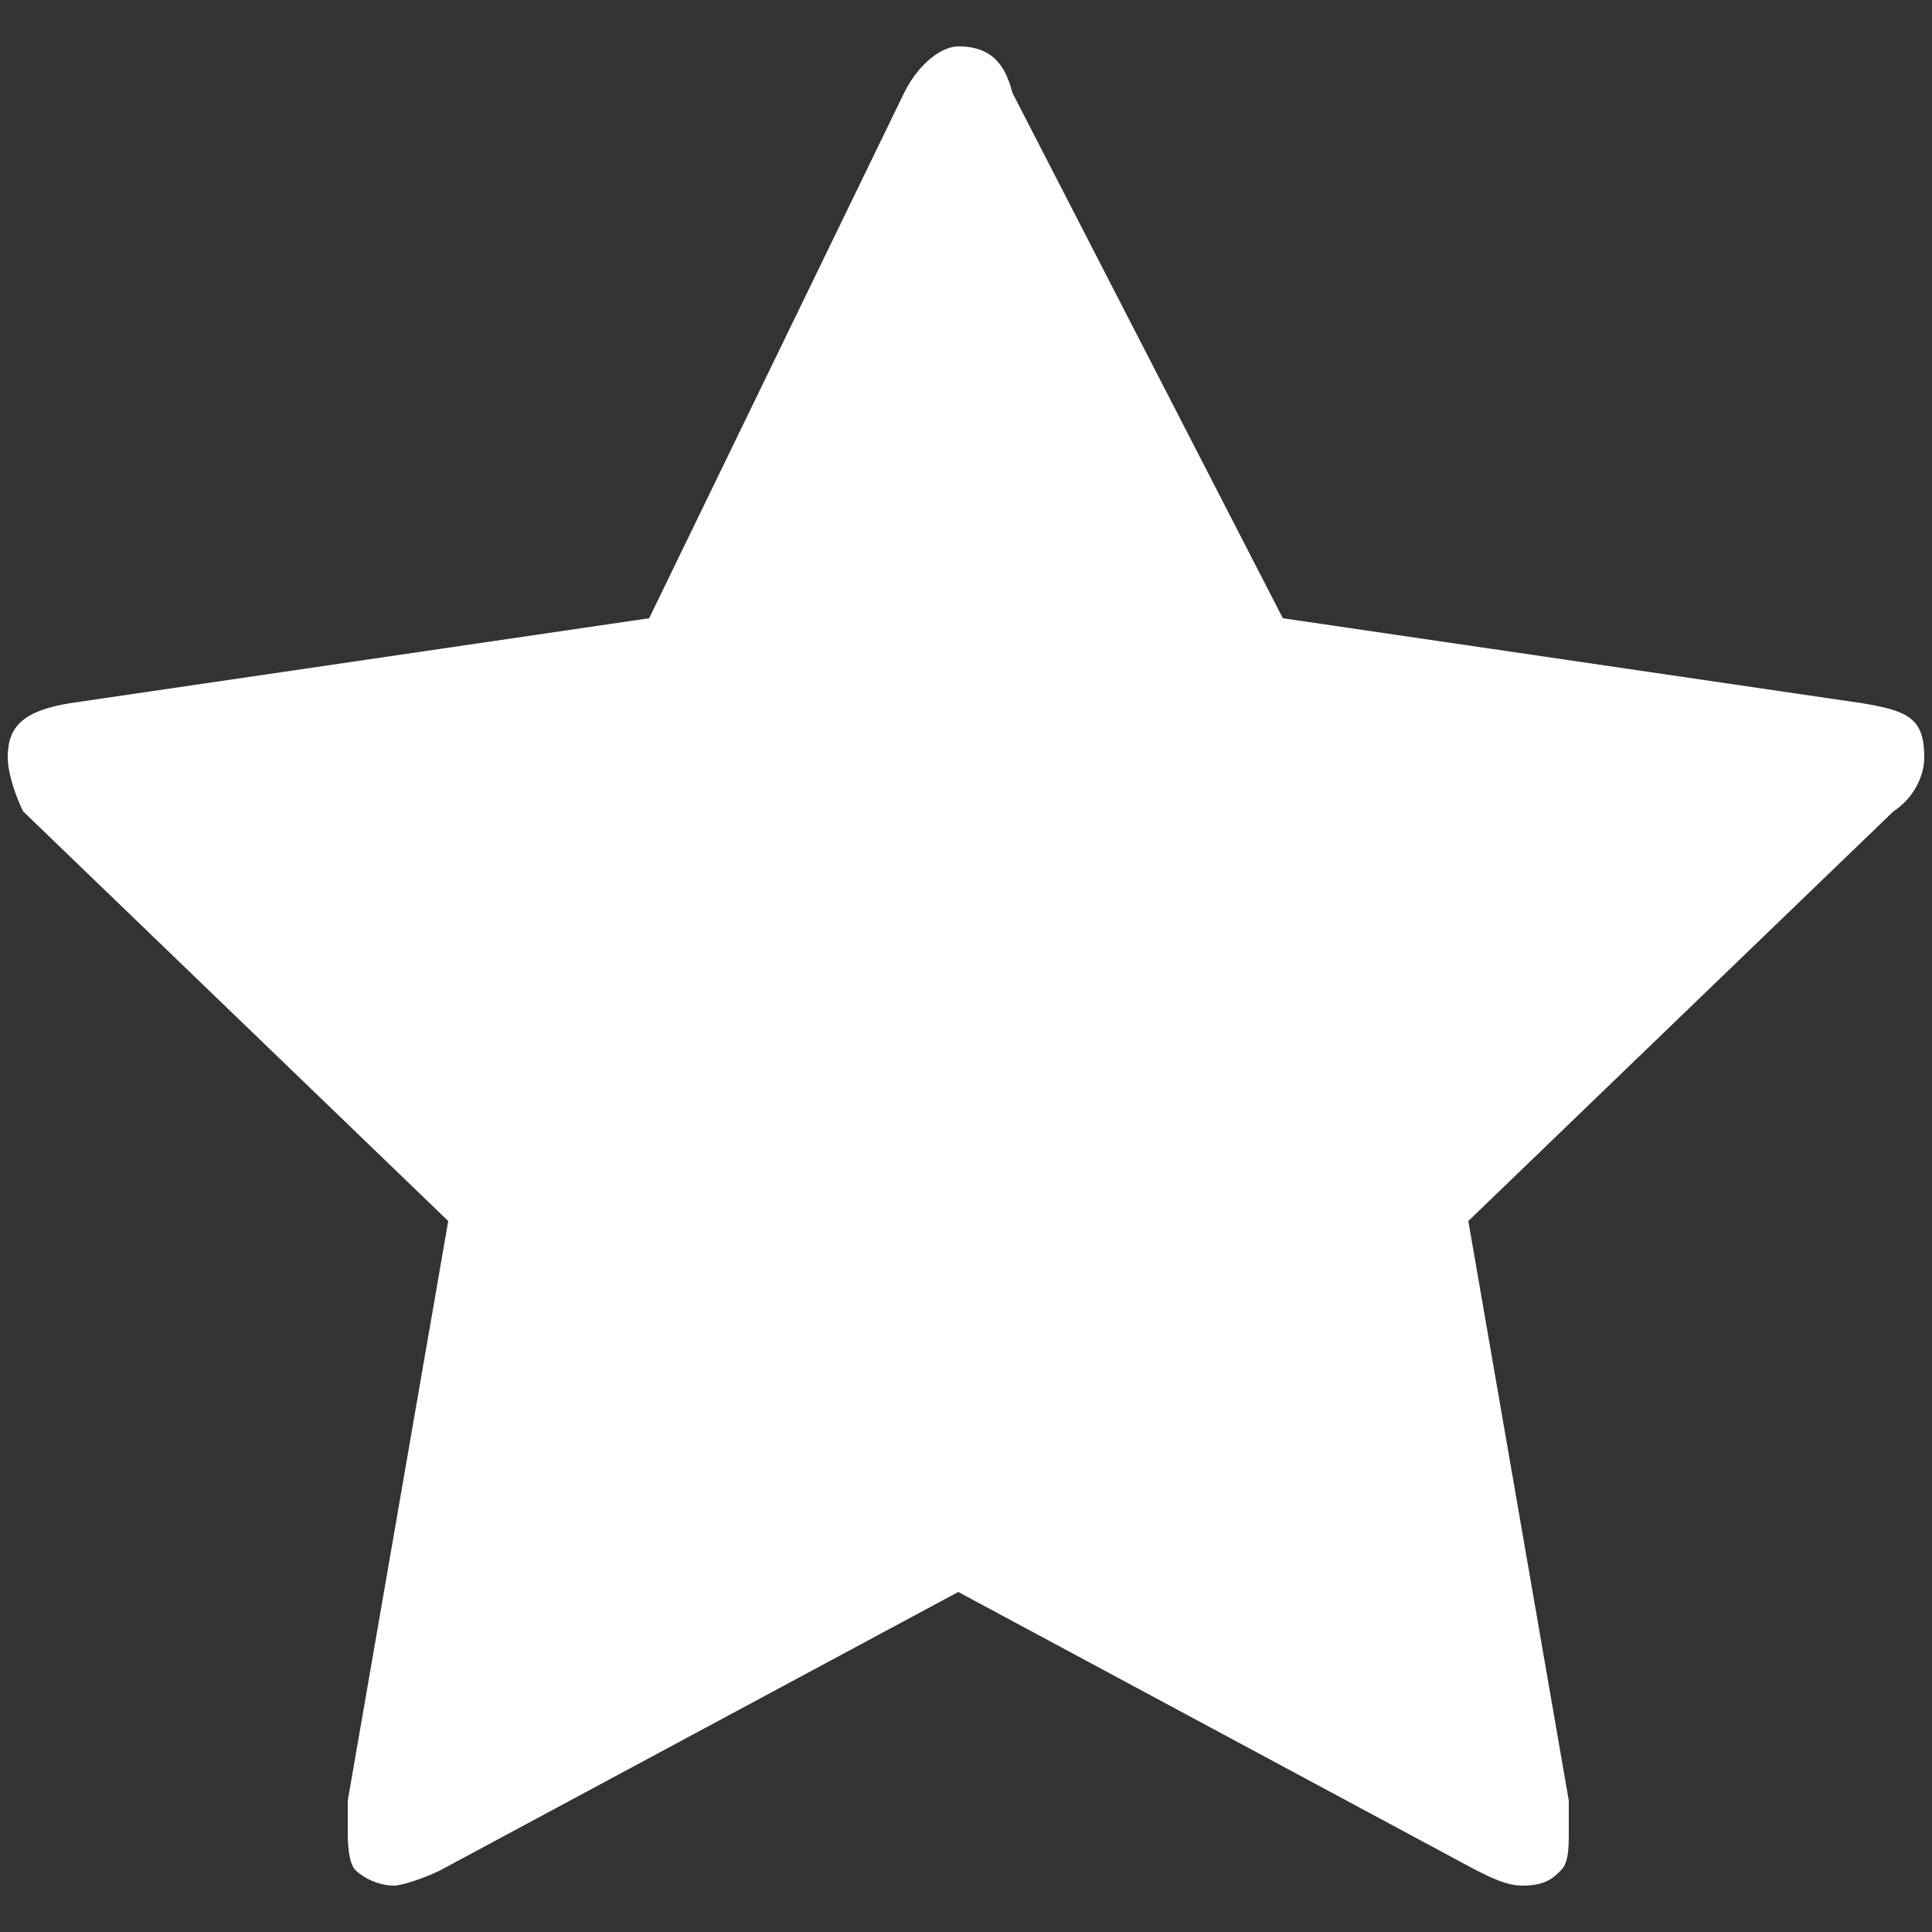 <?xml version="1.0" encoding="utf-8"?>
<!-- Generator: Adobe Illustrator 24.0.0, SVG Export Plug-In . SVG Version: 6.00 Build 0)  -->
<svg version="1.1" id="Layer_1" xmlns="http://www.w3.org/2000/svg" xmlns:xlink="http://www.w3.org/1999/xlink" x="0px" y="0px"
	 viewBox="0 0 25 25" style="enable-background:new 0 0 25 25;" xml:space="preserve">
<rect x="0" y="0" width="25" height="25" fill="#333333" stroke="none"/>
<path fill="white" d="M24.9,9.8c0,0.2-0.1,0.5-0.4,0.7l-5.5,5.3l1.3,7.5c0,0.1,0,0.1,0,0.4c0,0.2,0,0.4-0.1,0.5
	c-0.1,0.1-0.2,0.2-0.5,0.2c-0.2,0-0.4-0.1-0.6-0.2l-6.7-3.6l-6.7,3.6c-0.2,0.1-0.5,0.2-0.6,0.2c-0.2,0-0.4-0.1-0.5-0.2
	s-0.1-0.4-0.1-0.5s0-0.1,0-0.4l1.3-7.5l-5.5-5.3C0.2,10.3,0.1,10,0.1,9.8c0-0.4,0.2-0.6,0.8-0.7L8.4,8l3.3-6.8
	c0.2-0.4,0.5-0.6,0.7-0.6c0.4,0,0.6,0.2,0.7,0.6L16.6,8l7.5,1.1C24.7,9.2,24.9,9.3,24.9,9.8L24.9,9.8z"/>
</svg>
